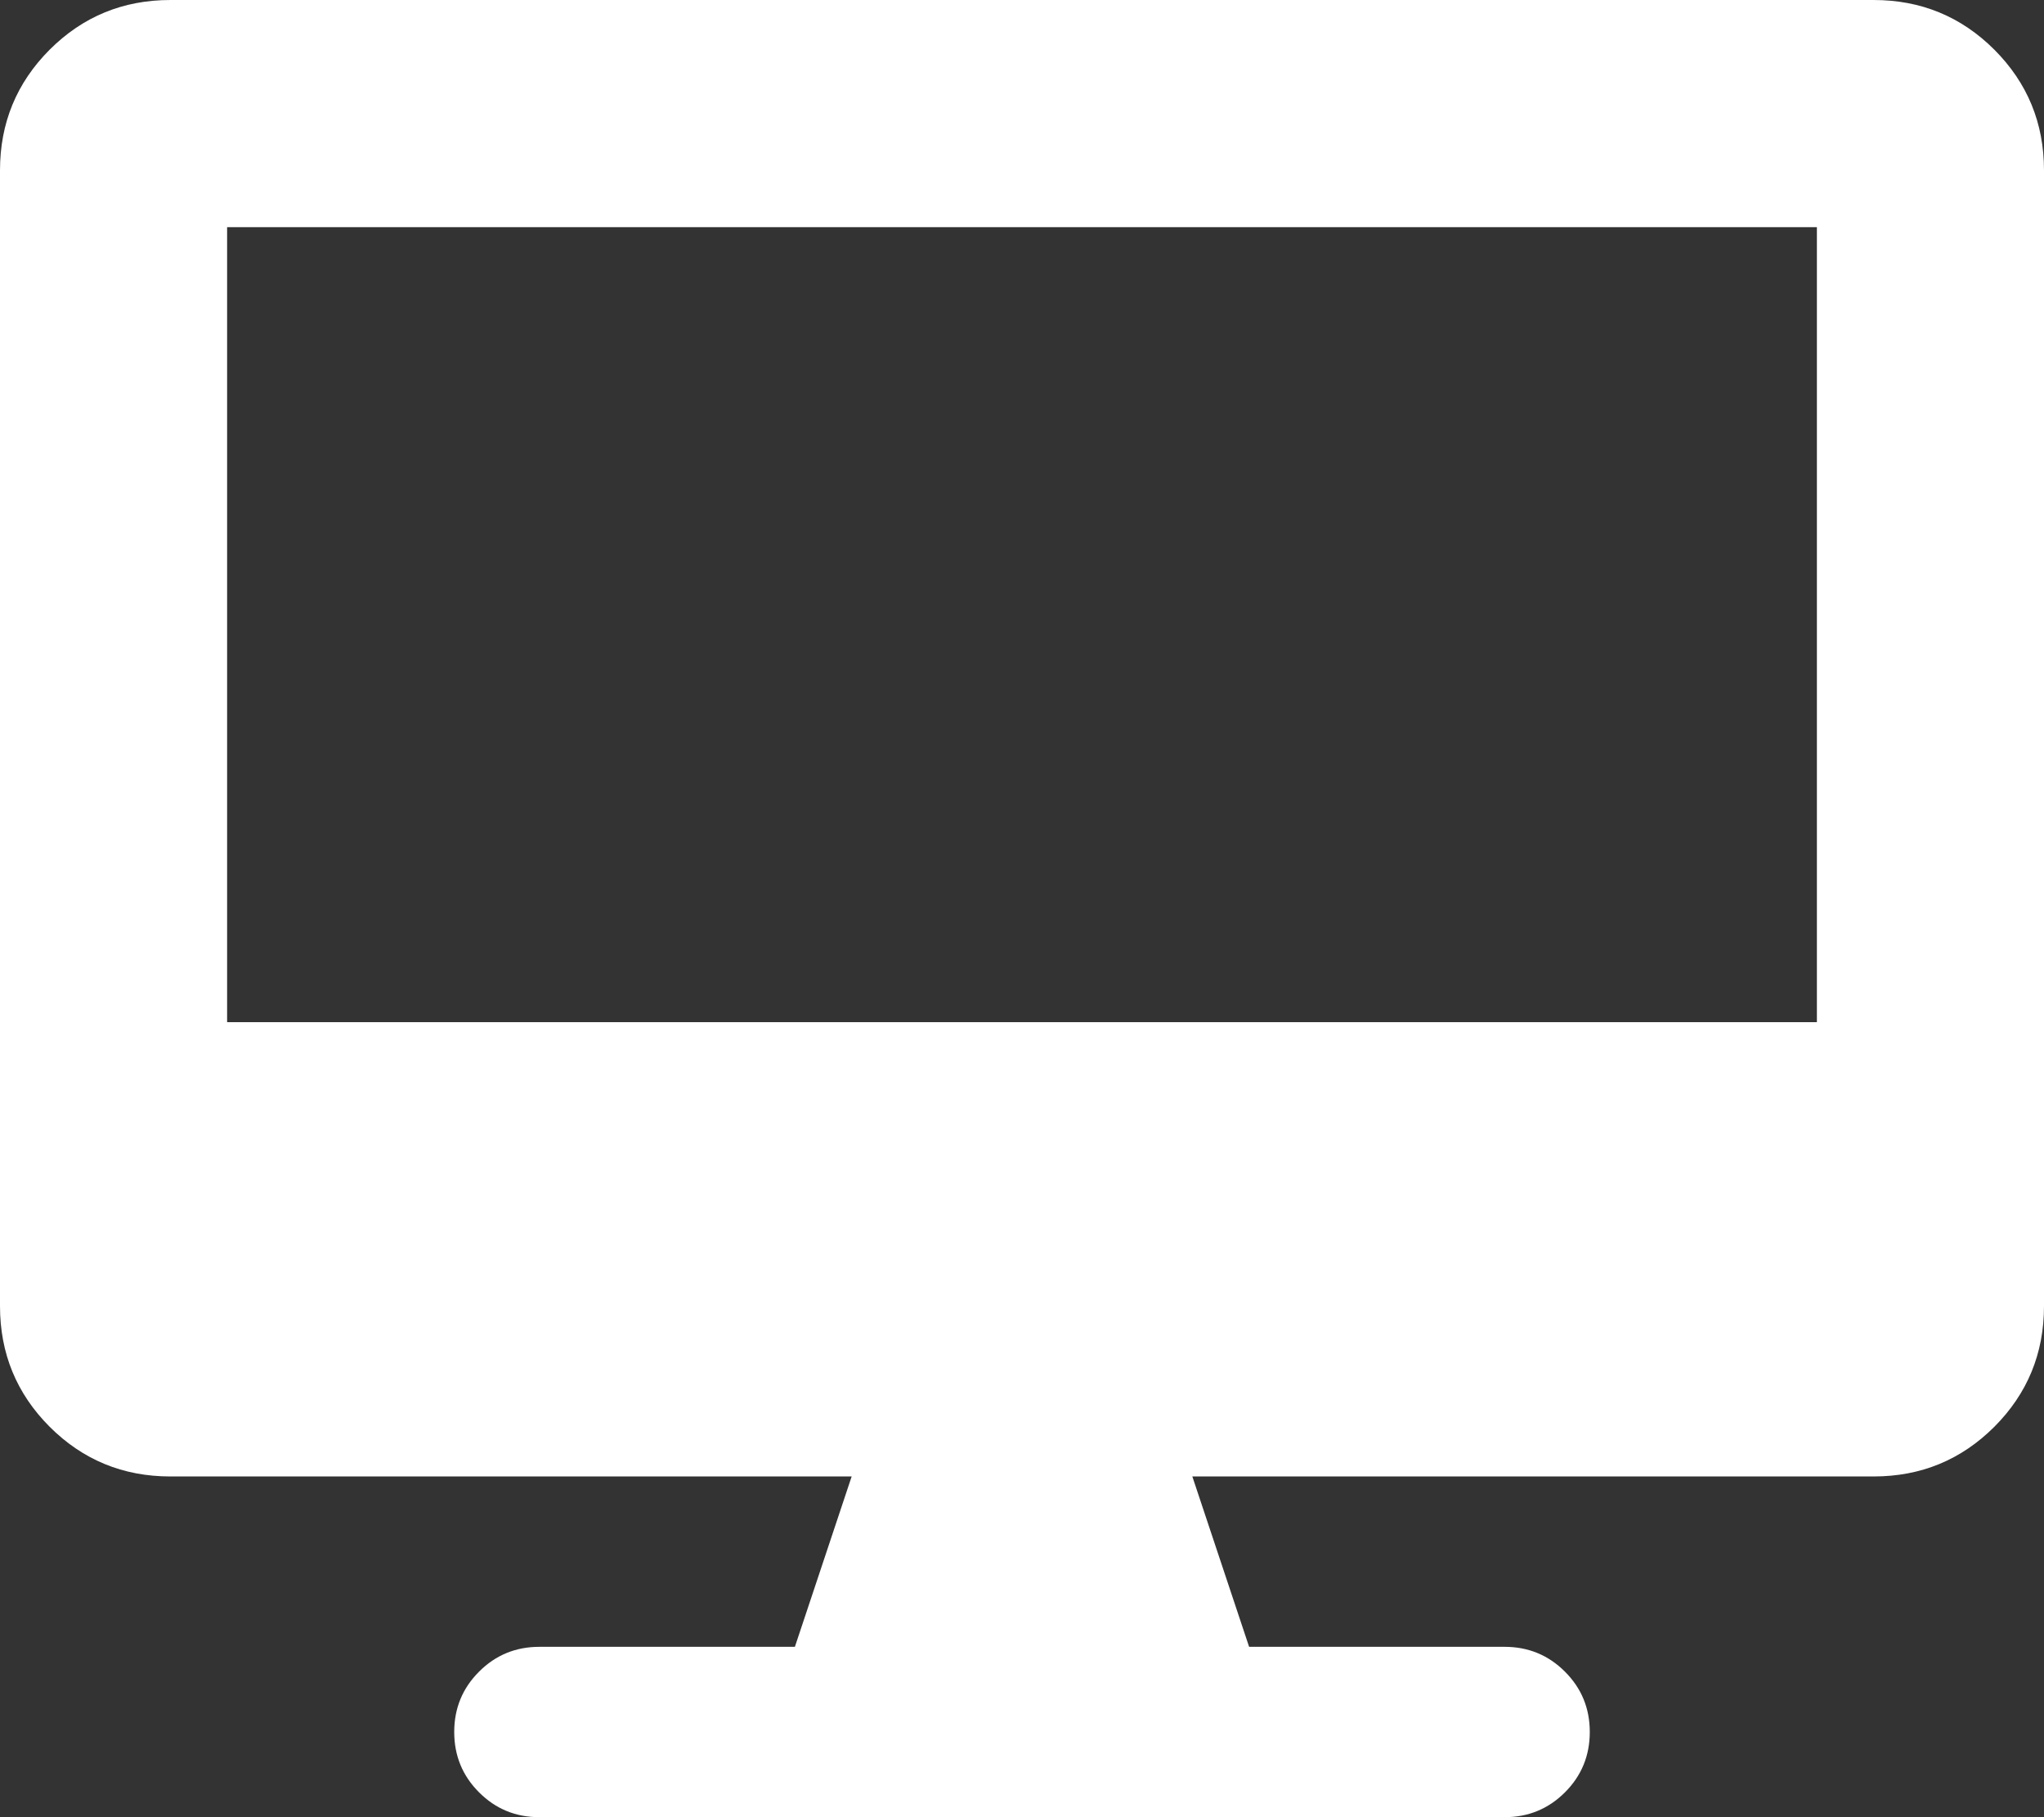<?xml version="1.0" encoding="UTF-8"?>
<svg width="27px" height="24px" viewBox="0 0 27 24" version="1.1" xmlns="http://www.w3.org/2000/svg" xmlns:xlink="http://www.w3.org/1999/xlink">
    <rect x="0" y="0" width="27" height="24" fill="#333333" stroke="none"/>
    <!-- Generator: Sketch 55 (78076) - https://sketchapp.com -->
    <title></title>
    <desc>Created with Sketch.</desc>
    <g id="Page-1" stroke="none" stroke-width="1" fill="none" fill-rule="evenodd">
        <path d="M24.75,5.00679016e-05 C25.375,5.00679016e-05 25.906,0.219 26.344,0.656 C26.781,1.094 27,1.625 27,2.25 L27,17.25 C27,17.875 26.781,18.406 26.344,18.844 C25.906,19.281 25.375,19.5 24.75,19.5 L15.75,19.5 L16.5,21.75 L19.875,21.75 C20.187,21.75 20.453,21.859 20.672,22.078 C20.891,22.297 21,22.562 21,22.875 C21,23.187 20.891,23.453 20.672,23.672 C20.453,23.891 20.187,24 19.875,24 L7.125,24 C6.812,24 6.547,23.891 6.328,23.672 C6.109,23.453 6,23.187 6,22.875 C6,22.562 6.109,22.297 6.328,22.078 C6.547,21.859 6.812,21.75 7.125,21.75 L10.5,21.75 L11.25,19.5 L2.25,19.5 C1.625,19.5 1.094,19.281 0.656,18.844 C0.219,18.406 0,17.875 0,17.25 L0,2.25 C0,1.625 0.219,1.094 0.656,0.656 C1.094,0.219 1.625,5.00679016e-05 2.25,5.00679016e-05 L24.75,5.00679016e-05 Z M24,13.5 L24,3 L3,3 L3,13.5 L24,13.5 Z" id="" fill="#FFFFFF" fill-rule="nonzero"></path>
    </g>
</svg>